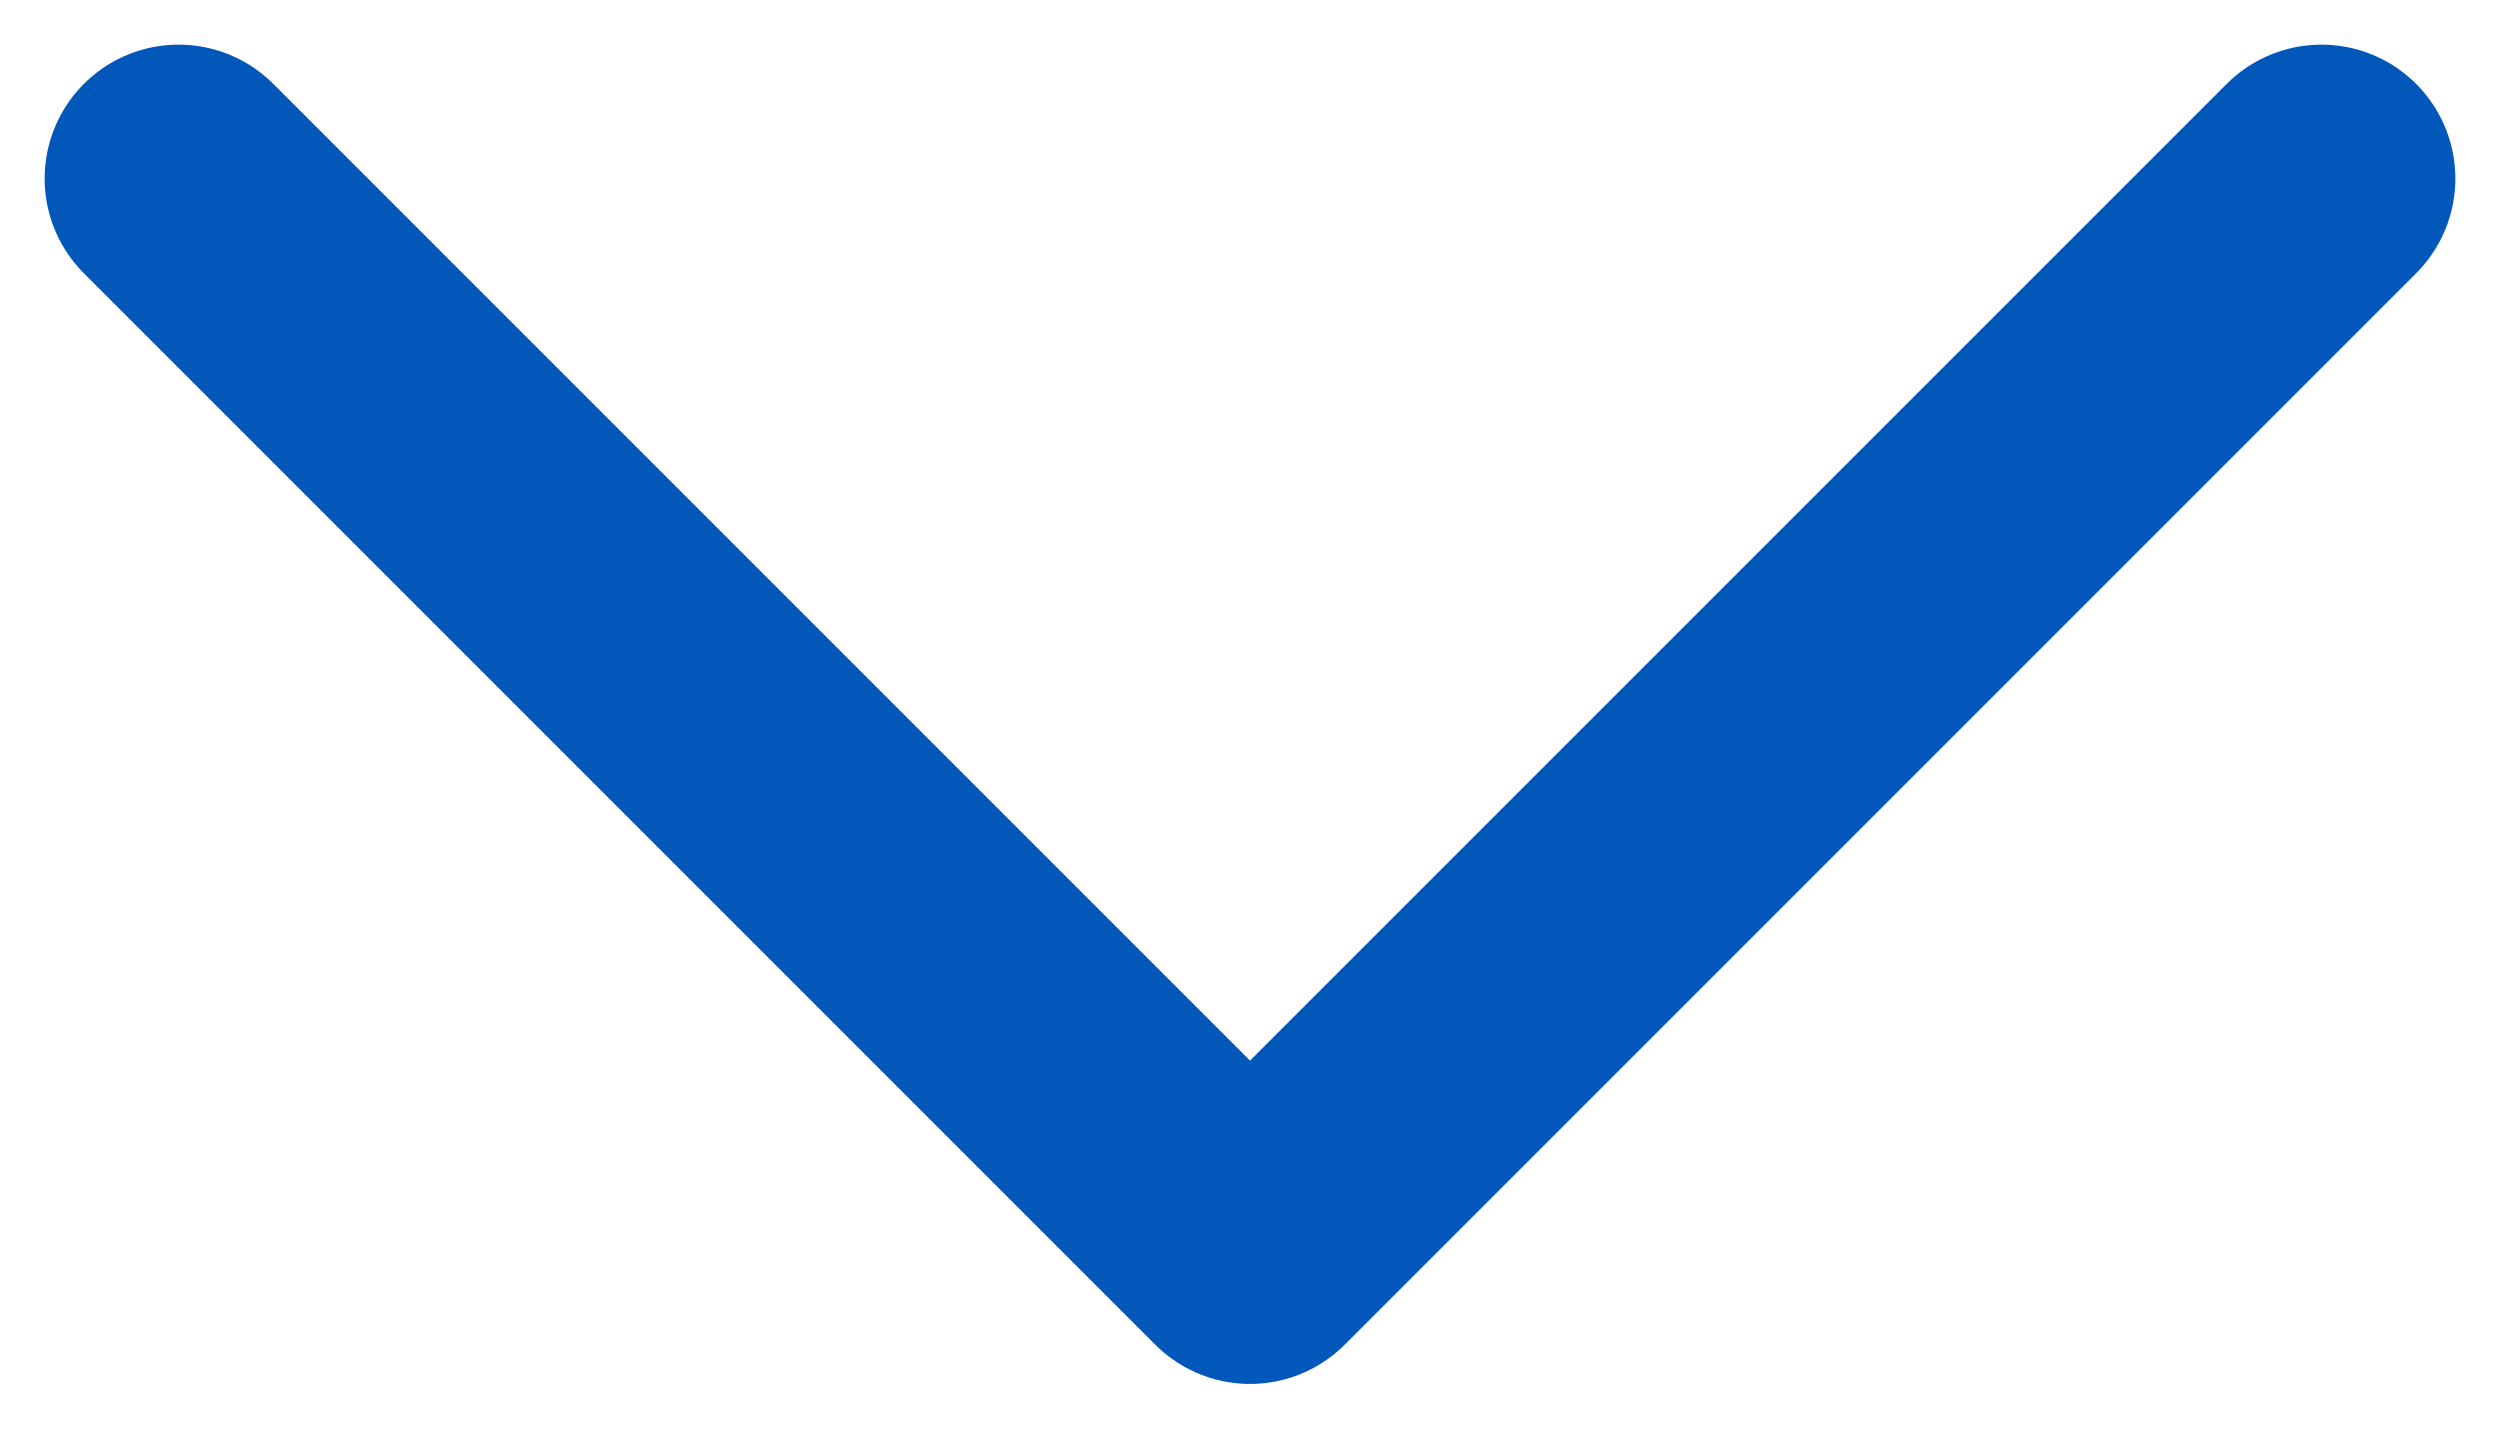 <svg width="14" height="8" viewBox="0 0 14 8" fill="none" xmlns="http://www.w3.org/2000/svg">
<path d="M1 1L7 7L13 1" stroke="#0258BA" stroke-width="1.5" stroke-linecap="round" stroke-linejoin="round"/>
</svg>
